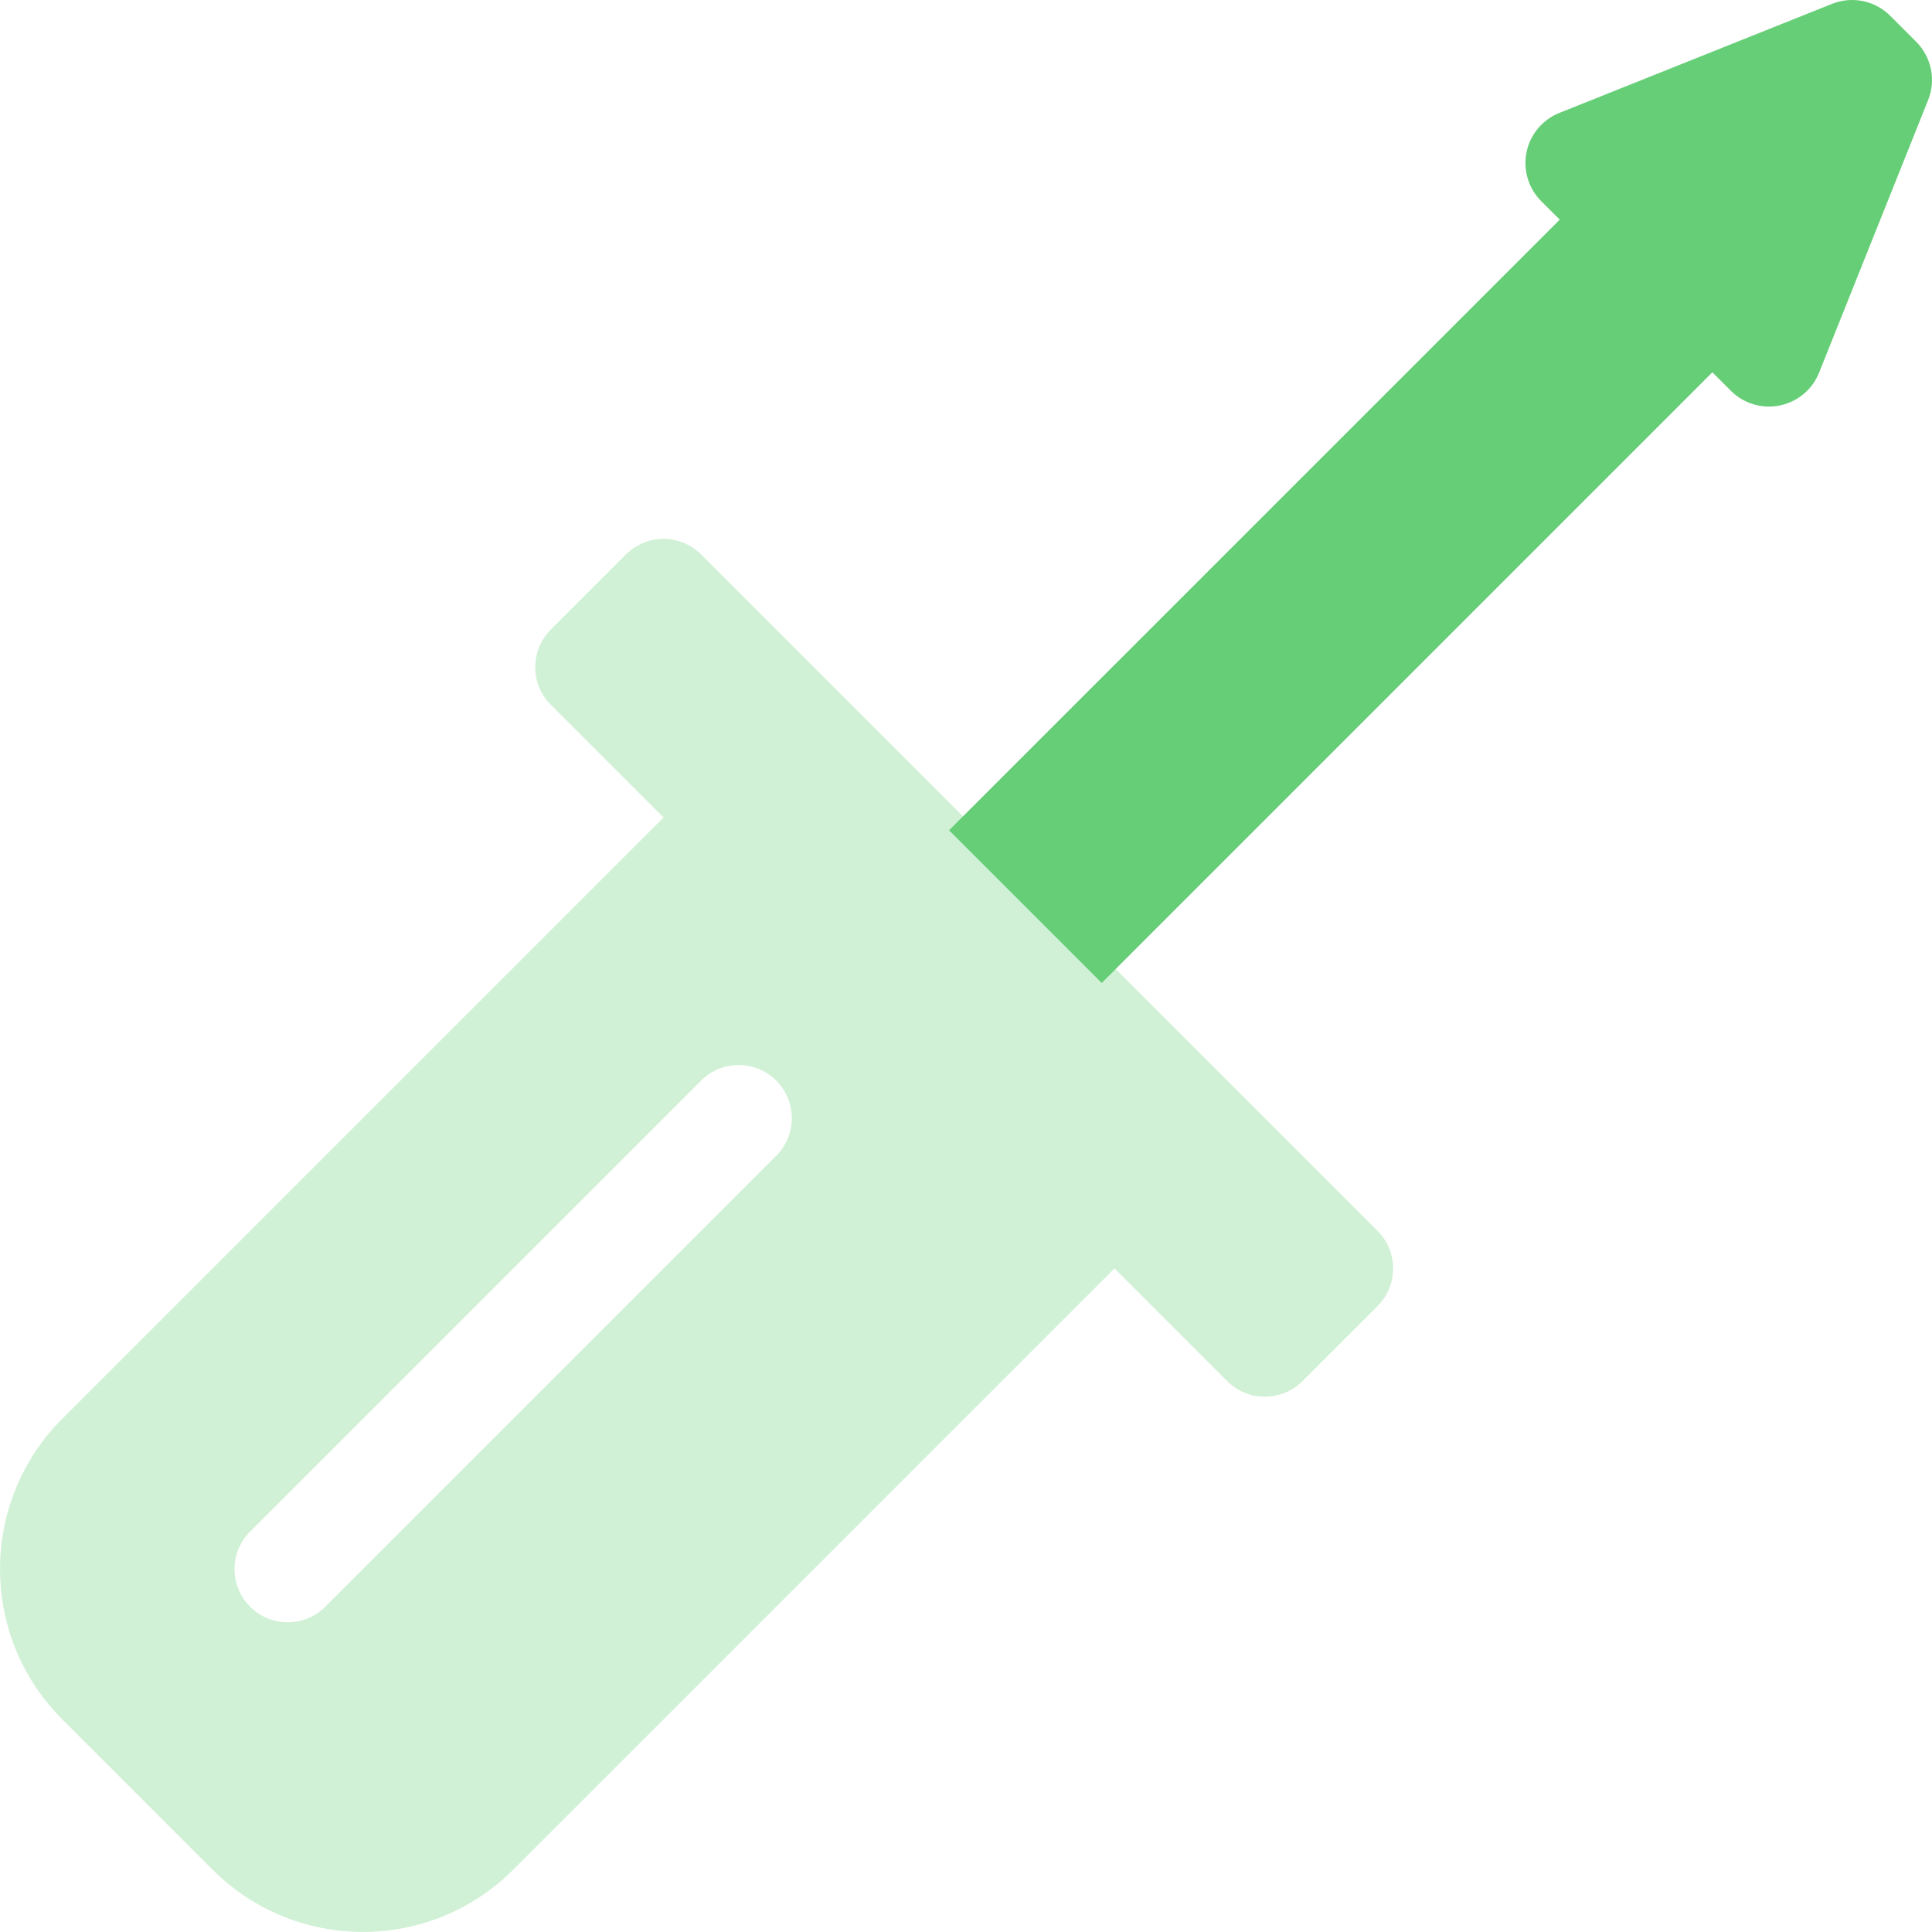 <svg width="57" height="57" viewBox="0 0 57 57" fill="none" xmlns="http://www.w3.org/2000/svg">
<path opacity="0.3" fill-rule="evenodd" clip-rule="evenodd" d="M19.576 24.119L16.25 20.793C15.638 20.18 15.638 19.187 16.25 18.575L18.468 16.358C19.08 15.745 20.073 15.745 20.685 16.358L40.642 36.314C41.254 36.927 41.254 37.919 40.642 38.532L38.424 40.749C37.812 41.361 36.819 41.361 36.207 40.749L32.881 37.423L15.141 55.162C12.692 57.611 8.721 57.611 6.272 55.162L1.837 50.727C-0.612 48.278 -0.612 44.307 1.837 41.858L19.576 24.119ZM7.38 45.185C6.767 45.798 6.767 46.791 7.38 47.403C7.992 48.015 8.985 48.015 9.597 47.403L22.901 34.099C23.514 33.486 23.514 32.493 22.901 31.881C22.289 31.269 21.296 31.269 20.684 31.881L7.38 45.185Z" fill="#66CE76"/>
<path fill-rule="evenodd" clip-rule="evenodd" d="M46.017 6.48L45.472 5.936C44.85 5.314 44.85 4.305 45.472 3.684C45.625 3.531 45.806 3.411 46.007 3.331L54.05 0.114C54.641 -0.123 55.317 0.016 55.767 0.466L56.534 1.233C56.984 1.684 57.123 2.359 56.886 2.951L53.669 10.994C53.343 11.81 52.416 12.207 51.599 11.881C51.399 11.801 51.217 11.681 51.065 11.528L50.52 10.984L32.505 29L28 24.496L46.017 6.48Z" fill="#66CE76"/>
</svg>
